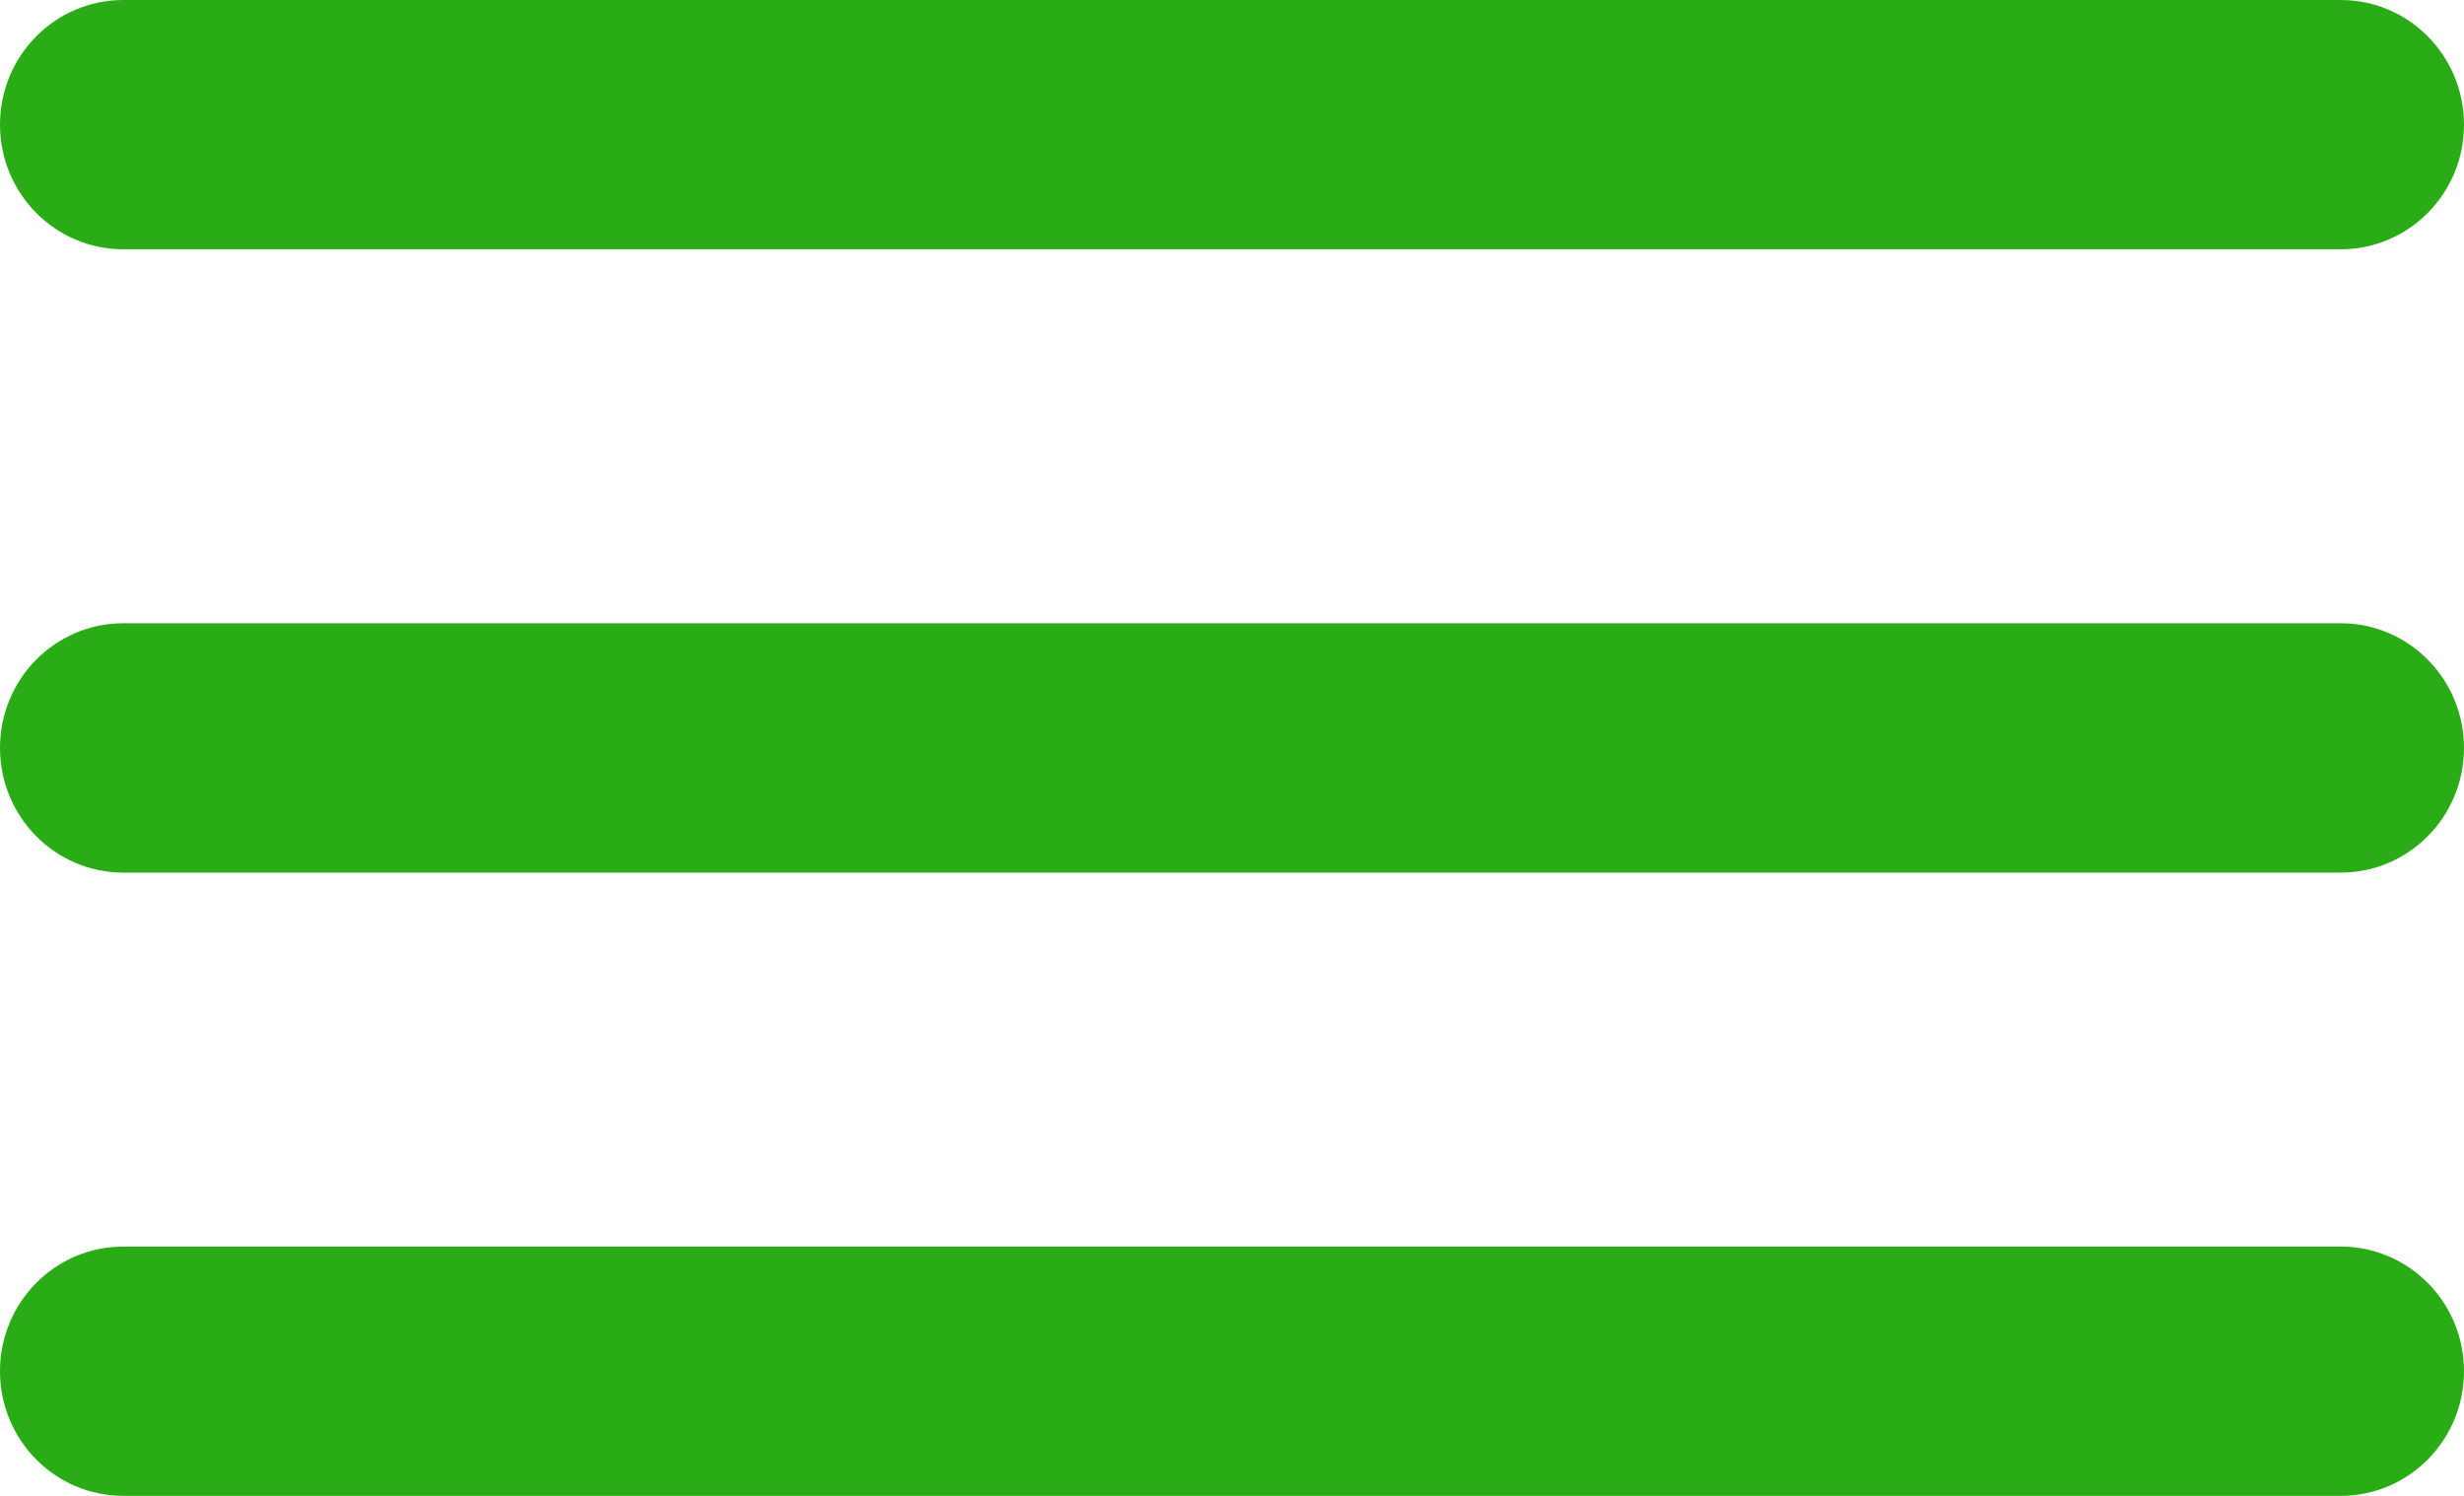 <svg width="28" height="17" viewBox="0 0 28 17" fill="none" xmlns="http://www.w3.org/2000/svg"><path d="M0 1.417C0 0.634 0.627 0 1.4 0H26.6C27.373 0 28 0.634 28 1.417C28 2.199 27.373 2.833 26.6 2.833H1.4C0.627 2.833 0 2.199 0 1.417Z" fill="#2AAC17"/><path d="M0 8.5C0 7.718 0.627 7.083 1.4 7.083H26.6C27.373 7.083 28 7.718 28 8.5C28 9.282 27.373 9.917 26.6 9.917H1.4C0.627 9.917 0 9.282 0 8.5Z" fill="#2AAC17"/><path d="M0 15.583C0 14.801 0.627 14.167 1.4 14.167H26.6C27.373 14.167 28 14.801 28 15.583C28 16.366 27.373 17 26.6 17H1.4C0.627 17 0 16.366 0 15.583Z" fill="#2AAC17"/></svg>